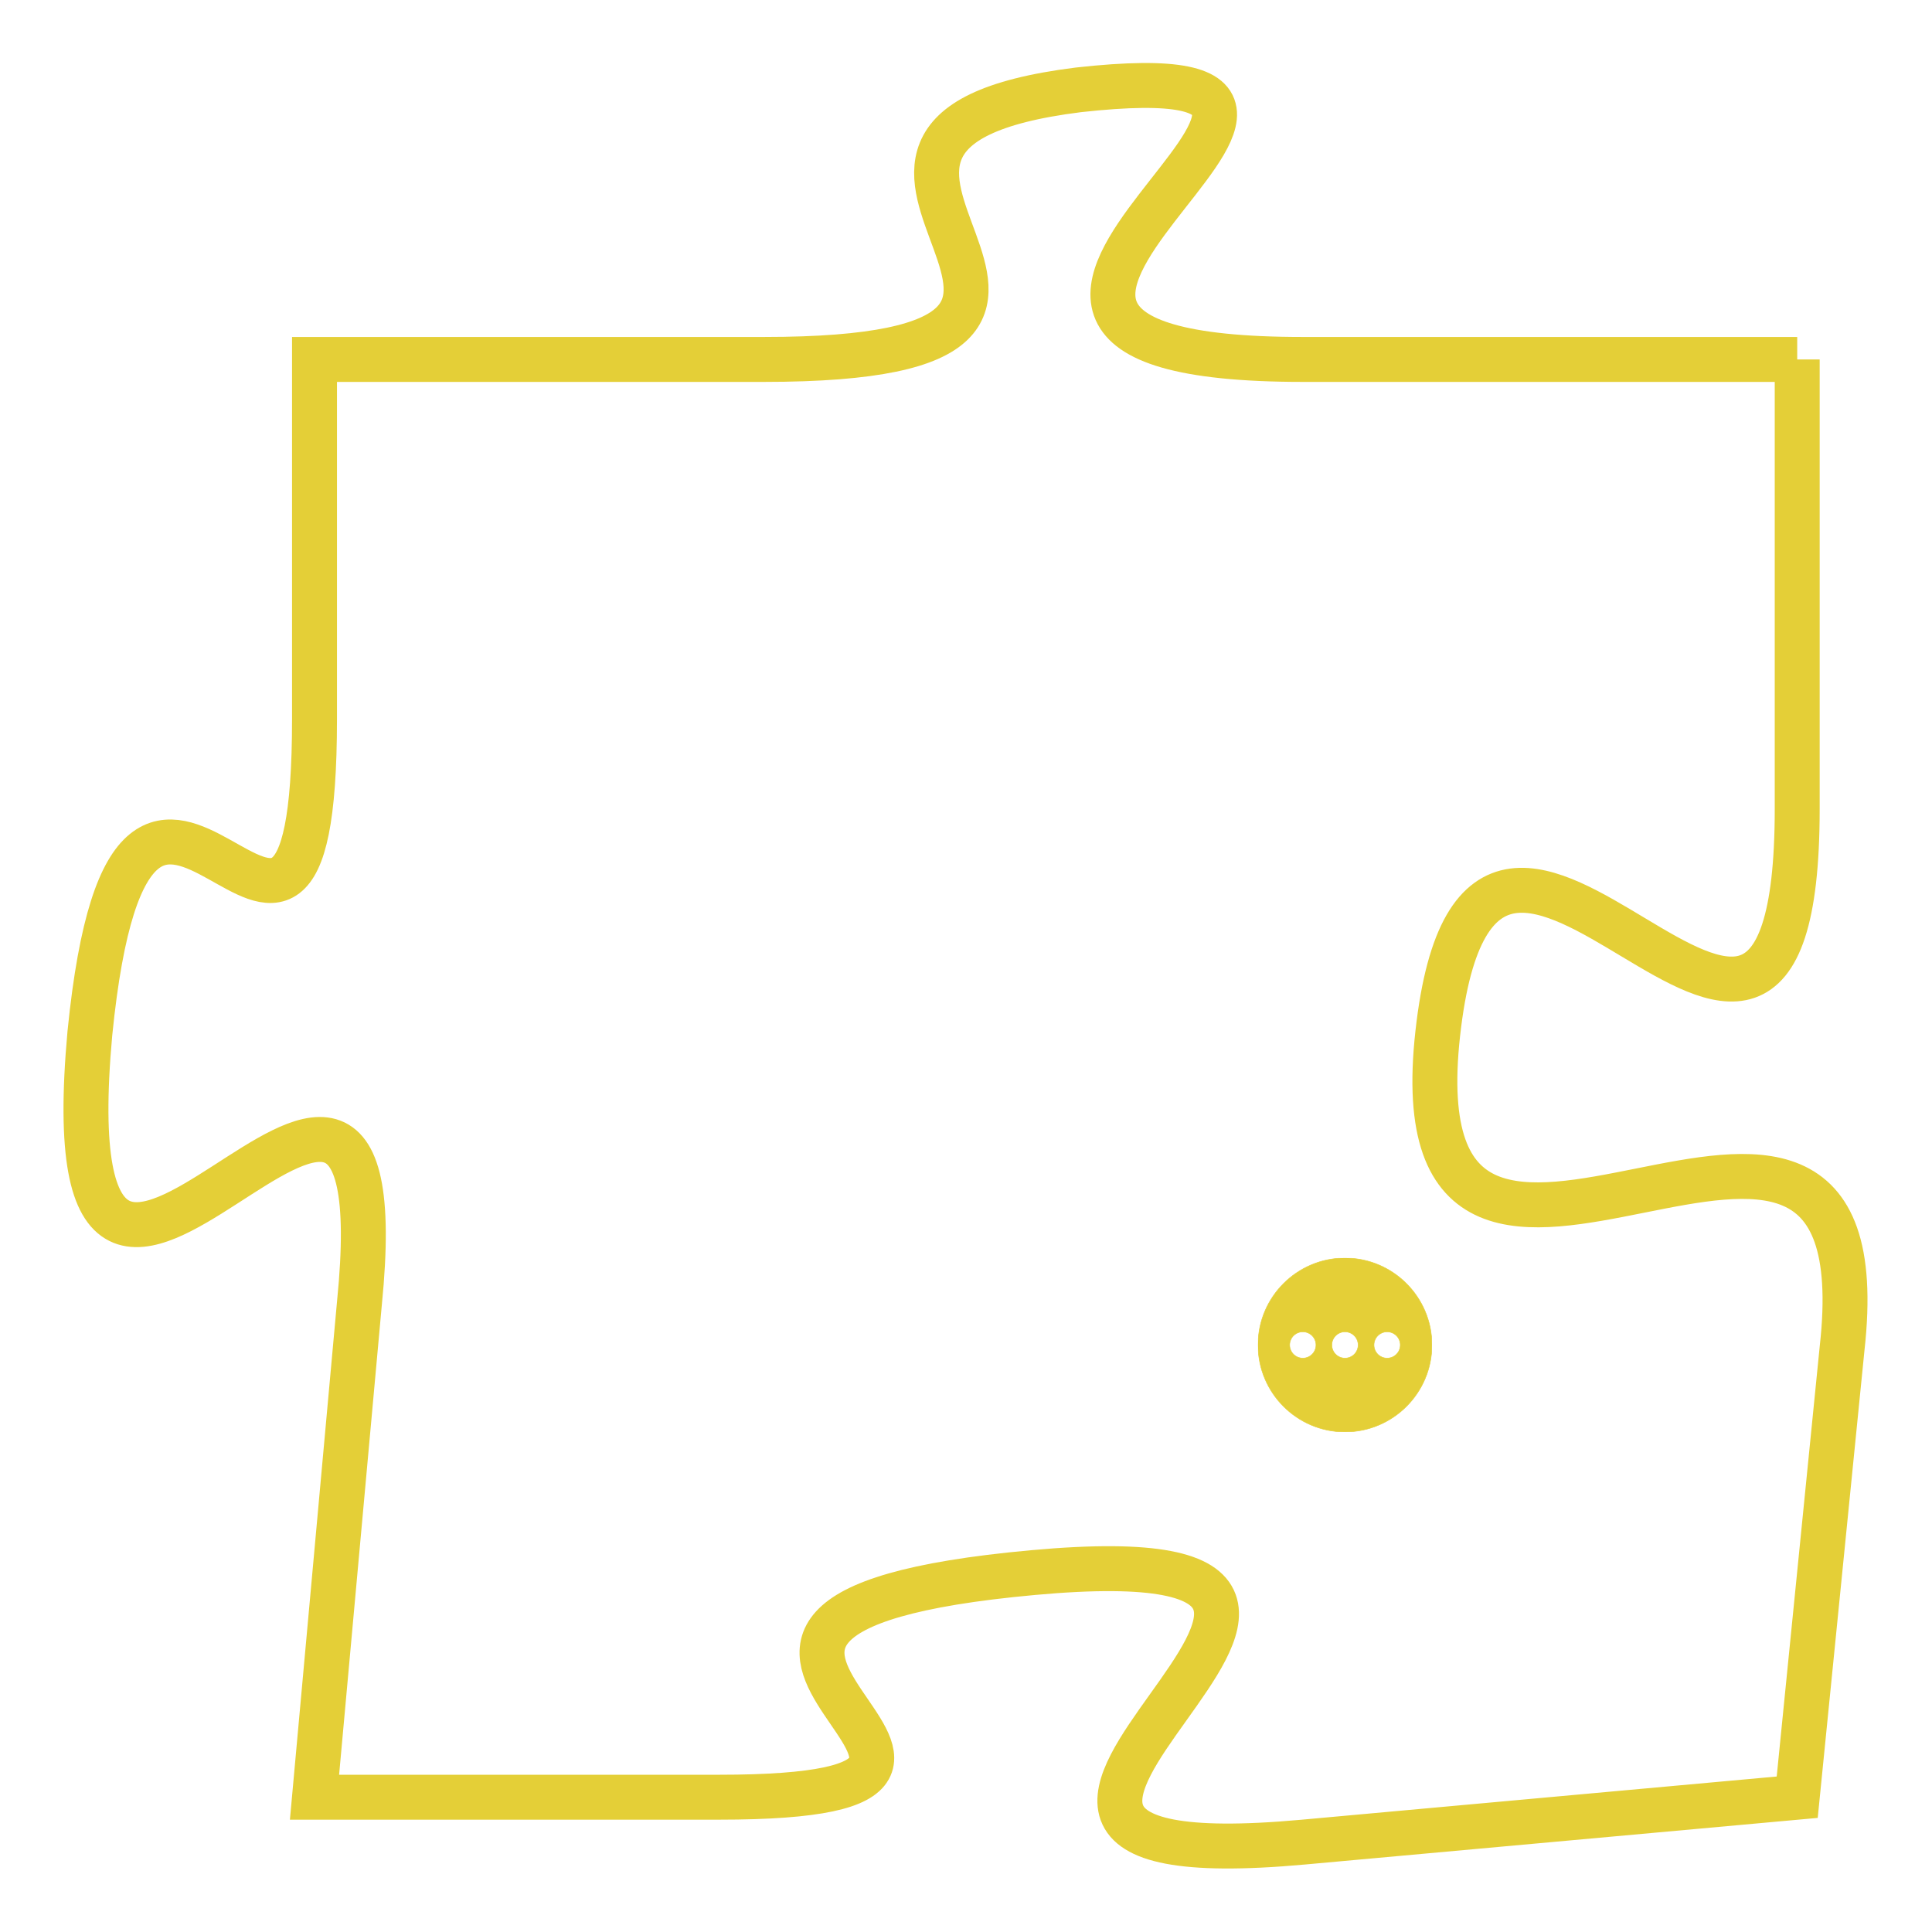<svg version="1.1" xmlns="http://www.w3.org/2000/svg" xmlns:xlink="http://www.w3.org/1999/xlink" fill="transparent" x="0" y="0" width="350" height="350" preserveAspectRatio="xMinYMin slice"><style type="text/css">.links{fill:transparent;stroke: #E4CF37;}.links:hover{fill:#63D272; opacity:0.4;}</style><defs><g id="allt"><path id="t6768" d="M297,1664 L286,1664 C275,1664 290,1657 281,1658 C273,1659 284,1664 274,1664 L264,1664 264,1664 L264,1672 C264,1681 260,1669 259,1679 C258,1690 266,1675 265,1685 L264,1696 264,1696 L273,1696 C282,1696 269,1692 280,1691 C291,1690 275,1698 286,1697 L297,1696 297,1696 L298,1686 C299,1677 288,1688 289,1679 C290,1670 297,1684 297,1674 L297,1664"/></g><clipPath id="c" clipRule="evenodd" fill="transparent"><use href="#t6768"/></clipPath></defs><svg viewBox="257 1656 43 43" preserveAspectRatio="xMinYMin meet"><svg width="4380" height="2430"><g><image crossorigin="anonymous" x="0" y="0" href="https://nftpuzzle.license-token.com/assets/completepuzzle.svg" width="100%" height="100%" /><g class="links"><use href="#t6768"/></g></g></svg><svg x="285" y="1684" height="9%" width="9%" viewBox="0 0 330 330"><g><a xlink:href="https://nftpuzzle.license-token.com/" class="links"><title>See the most innovative NFT based token software licensing project</title><path fill="#E4CF37" id="more" d="M165,0C74.019,0,0,74.019,0,165s74.019,165,165,165s165-74.019,165-165S255.981,0,165,0z M85,190 c-13.785,0-25-11.215-25-25s11.215-25,25-25s25,11.215,25,25S98.785,190,85,190z M165,190c-13.785,0-25-11.215-25-25 s11.215-25,25-25s25,11.215,25,25S178.785,190,165,190z M245,190c-13.785,0-25-11.215-25-25s11.215-25,25-25 c13.785,0,25,11.215,25,25S258.785,190,245,190z"></path></a></g></svg></svg></svg>
